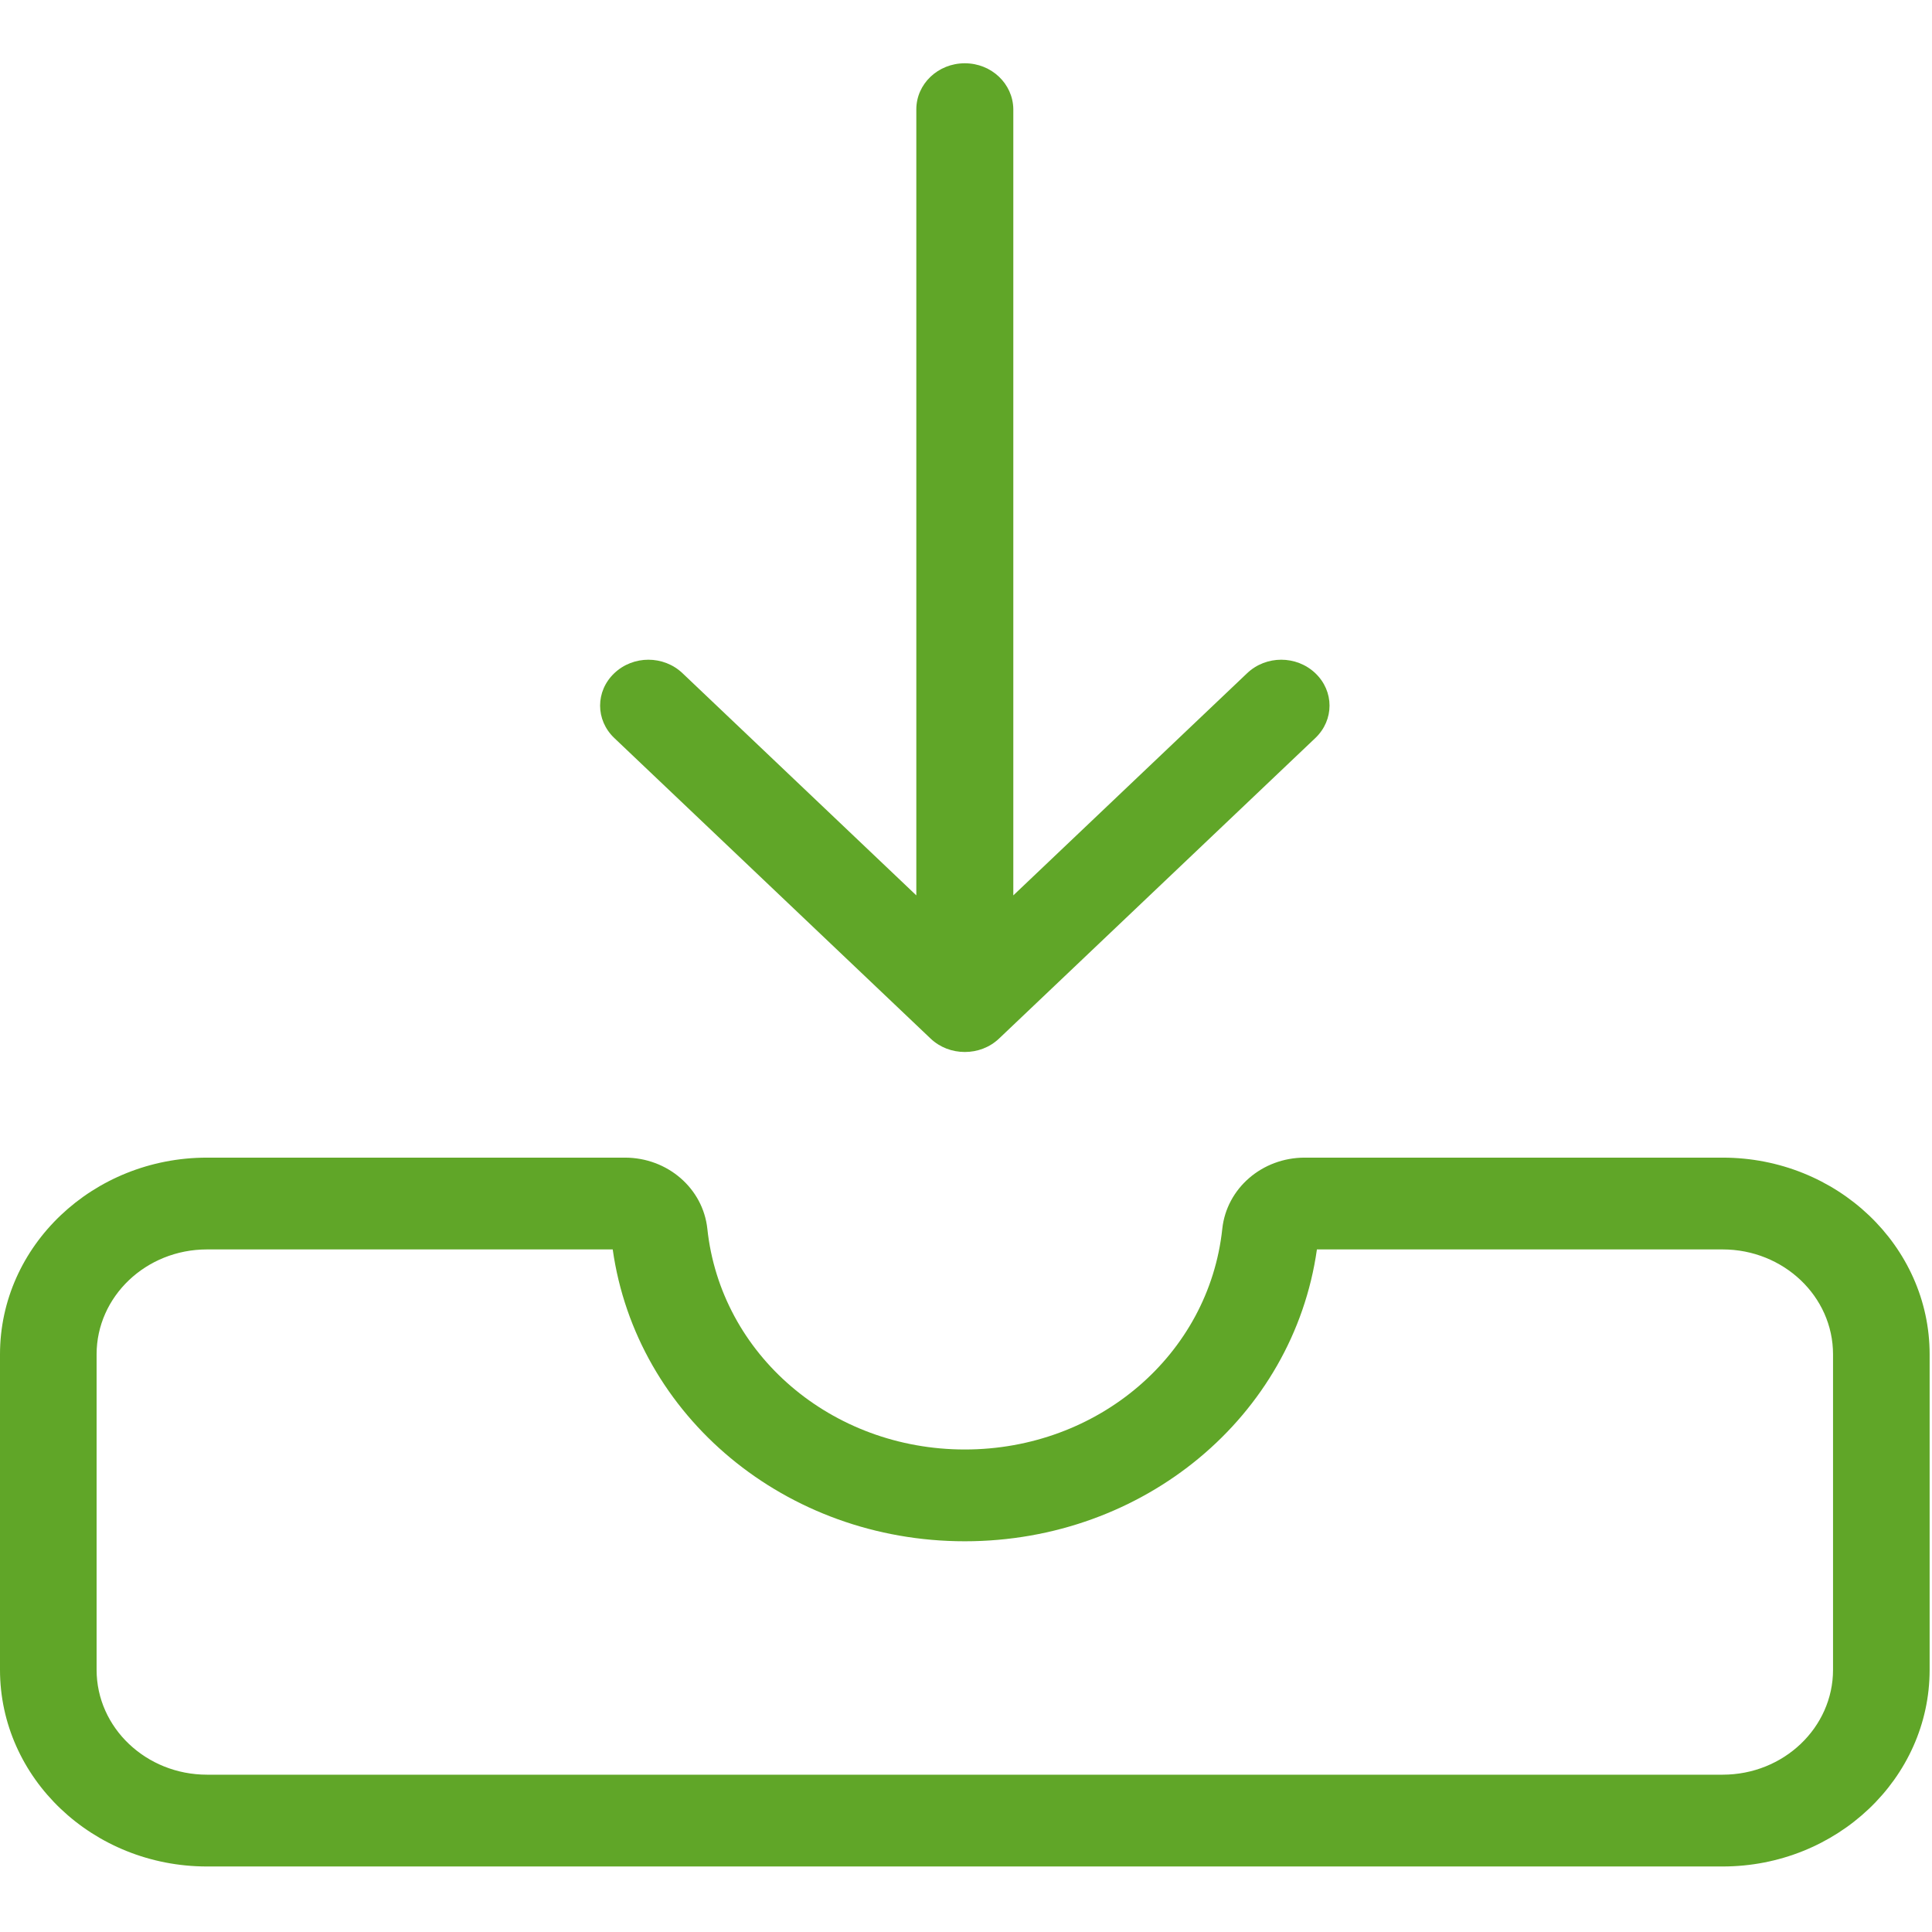 <?xml version="1.0" encoding="UTF-8" standalone="no"?>
<svg width="30px" height="30px" viewBox="0 0 490 458" version="1.1" xmlns="http://www.w3.org/2000/svg" xmlns:xlink="http://www.w3.org/1999/xlink">
    <!-- Generator: Sketch 39.1 (31720) - http://www.bohemiancoding.com/sketch -->
    <title>icon4</title>
    <desc>Created with Sketch.</desc>
    <defs></defs>
    <g id="Page-1" stroke="none" stroke-width="1" fill="none" fill-rule="evenodd">
        <g id="icon4" fill="#60a628">
            <g id="Group">
                <path d="M0,327.489 L0,407.496 C0,434.957 23.5,457.382 52.5,457.382 L436.9,457.382 C465.8,457.382 489.4,435.052 489.4,407.496 L489.4,327.489 C489.4,300.028 465.9,277.603 436.9,277.603 L330.9,277.603 C320.1,277.603 311.1,285.395 310,295.657 C306.6,327.584 278.5,351.624 244.7,351.624 C210.9,351.624 182.8,327.584 179.4,295.657 C178.3,285.395 169.3,277.603 158.5,277.603 L52.5,277.603 C23.6,277.603 0,299.933 0,327.489 L0,327.489 Z M244.7,374.904 C290.1,374.904 328,343.262 334,300.883 L436.9,300.883 C452.3,300.883 464.9,312.761 464.9,327.489 L464.9,407.496 C464.9,422.13 452.4,434.102 436.9,434.102 L52.5,434.102 C37.1,434.102 24.5,422.225 24.5,407.496 L24.5,327.489 C24.5,312.856 37,300.883 52.5,300.883 L155.4,300.883 C161.4,343.262 199.3,374.904 244.7,374.904 L244.7,374.904 Z" id="Shape"></path>
                <path d="M244.7,0.048 C237.9,0.048 232.4,5.274 232.4,11.735 L232.4,211.089 L173.1,154.741 C168.3,150.18 160.6,150.18 155.8,154.741 C151,159.302 151,166.619 155.8,171.18 L236,247.387 C238.4,249.667 241.5,250.807 244.7,250.807 C247.9,250.807 251,249.667 253.4,247.387 L333.6,171.18 C338.4,166.619 338.4,159.302 333.6,154.741 C328.8,150.18 321.1,150.18 316.3,154.741 L257,211.089 L257,11.64 C256.9,5.274 251.5,0.048 244.7,0.048 L244.7,0.048 Z" id="Shape"></path>
            </g>
        </g>
    </g>
</svg>